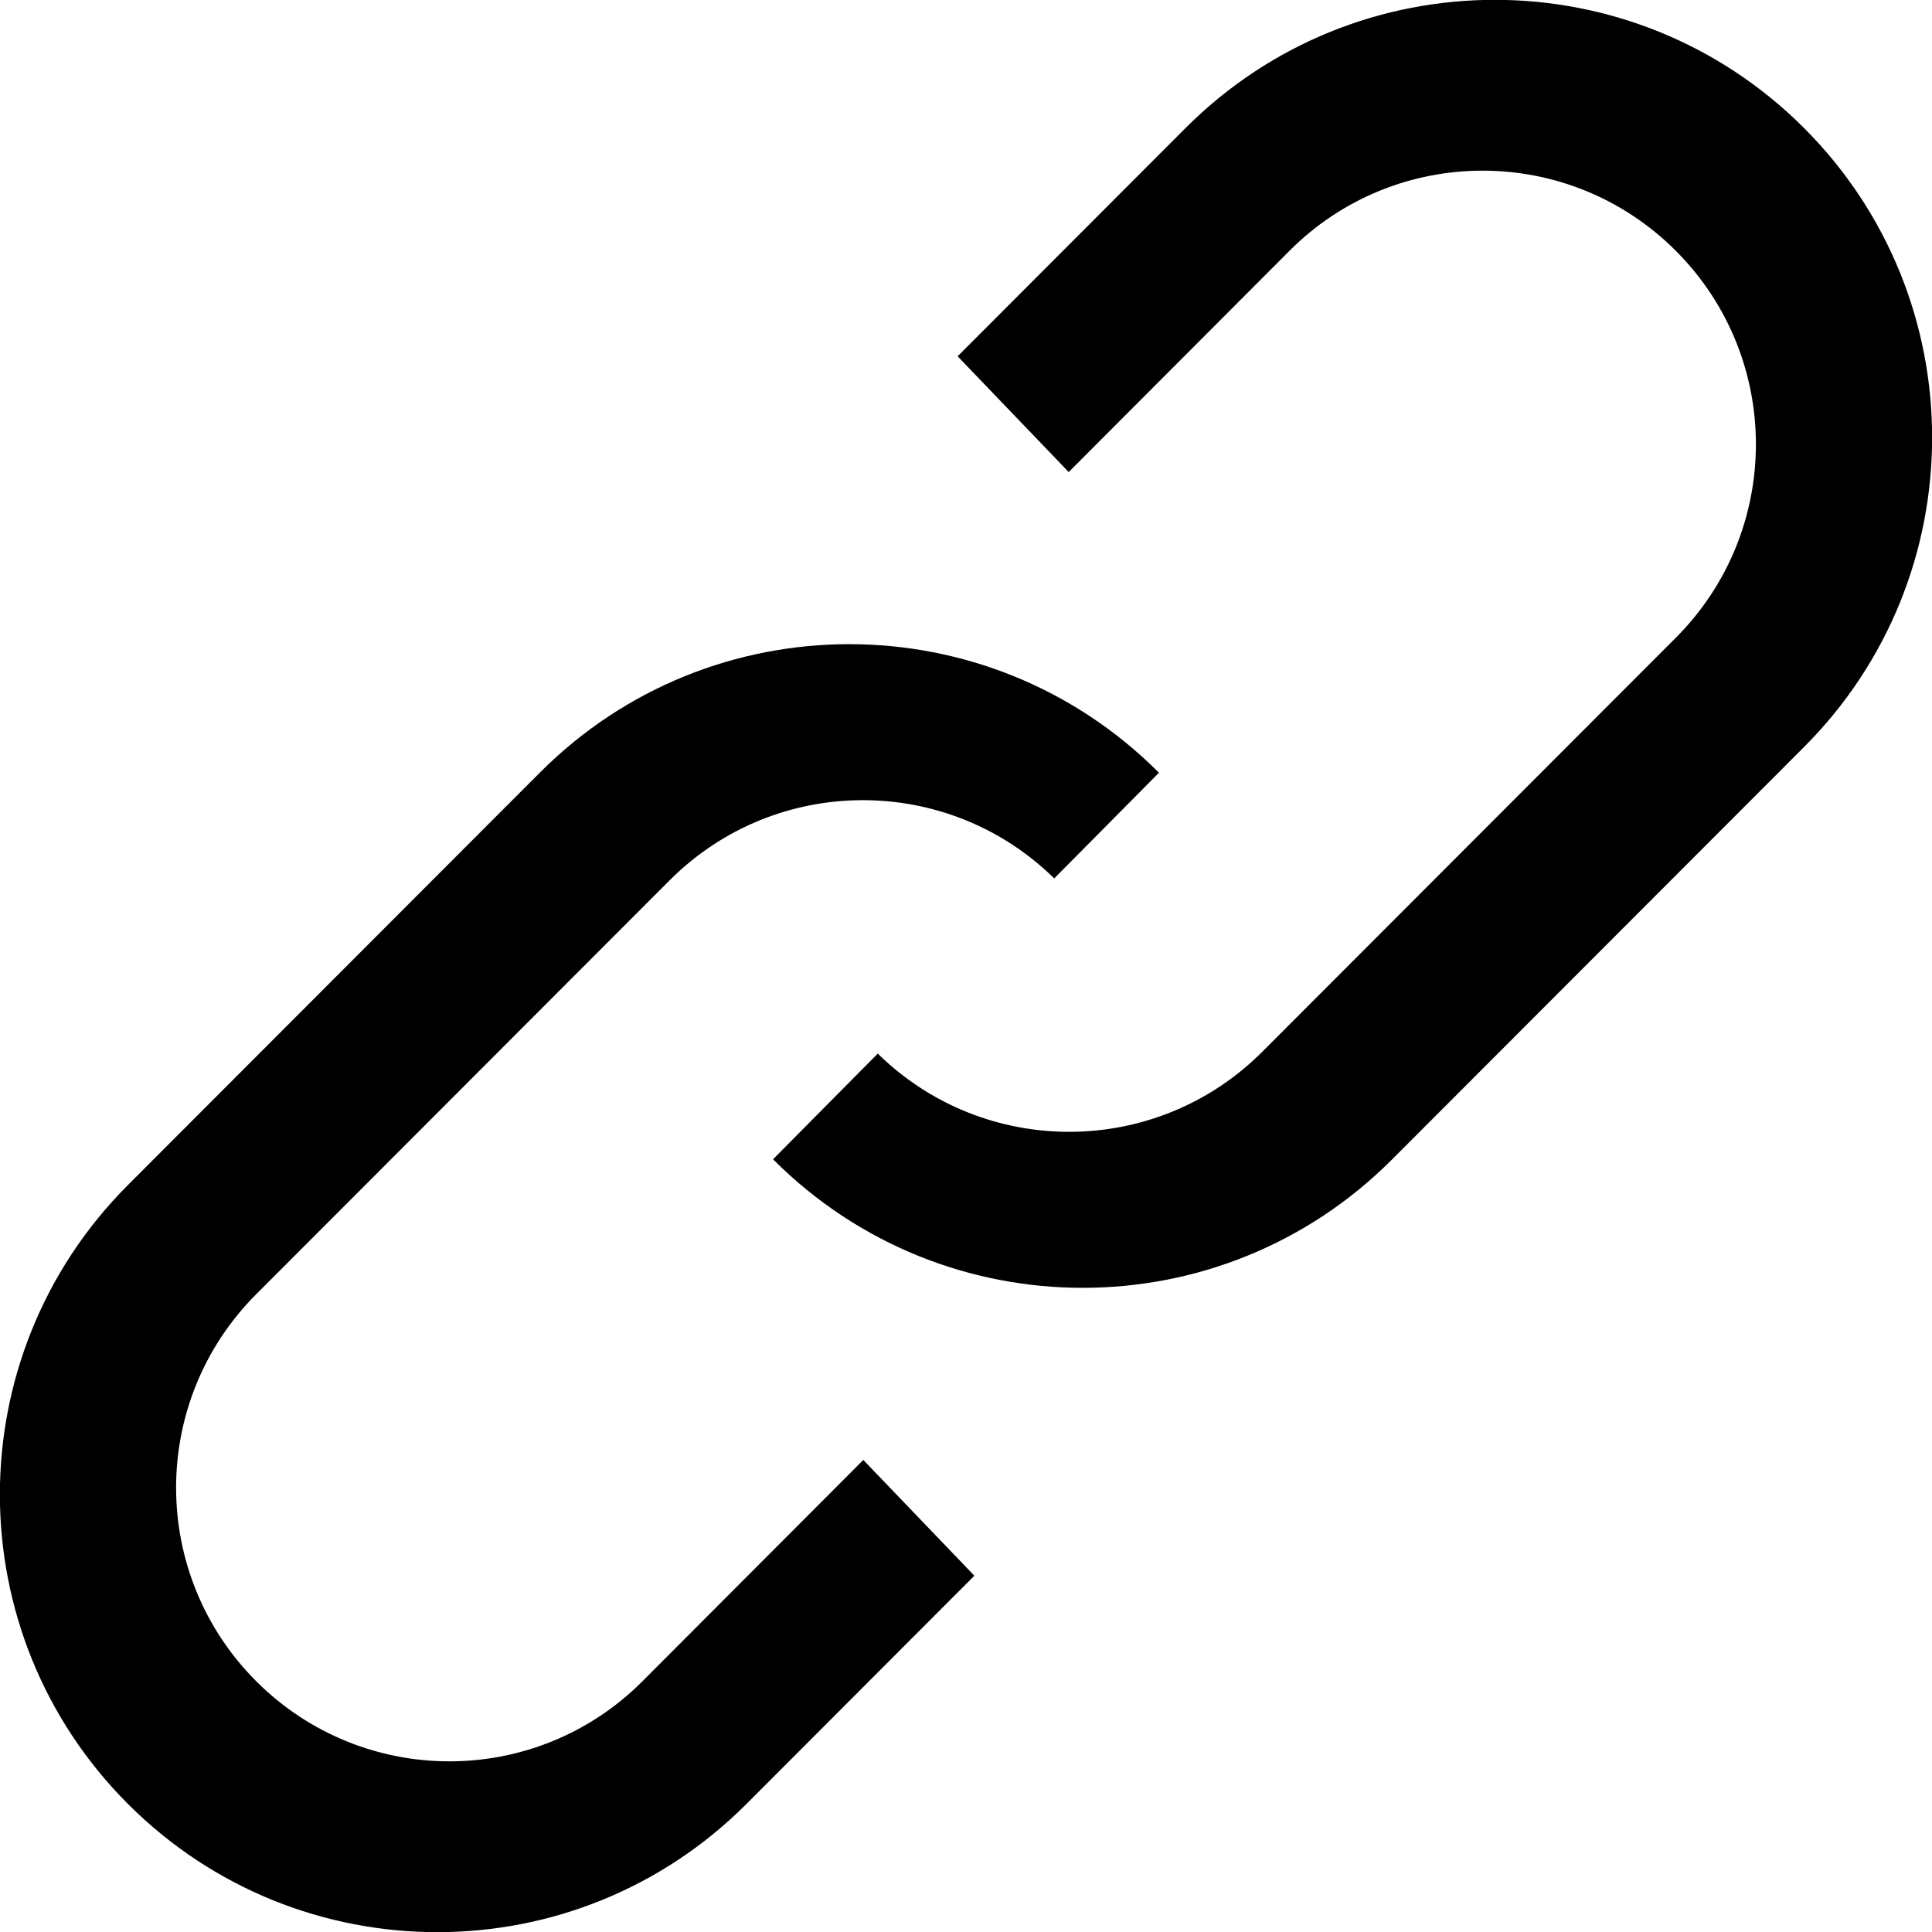 <!-- Generated by IcoMoon.io -->
<svg version="1.1" xmlns="http://www.w3.org/2000/svg" viewBox="0 0 12 12">
<title>linked</title>
<path d="M7.199 4.799l-0.651 0.657c-0.664-0.652-1.73-0.648-2.389 0.012v0l-2.568 2.571c-0.663 0.664-0.663 1.739 0 2.403s1.738 0.664 2.4 0v0l1.371-1.374 0.69 0.719-1.416 1.418c-1.060 1.061-2.778 1.061-3.839 0.002l-0.002-0.002c-1.061-1.062-1.061-2.783 0-3.845l2.56-2.563c1.060-1.061 2.778-1.061 3.839-0.002l0.004 0.005z"></path>
<path d="M4.801 7.201l0.651-0.657c0.664 0.652 1.73 0.648 2.389-0.012v0l2.568-2.571c0.663-0.664 0.663-1.739 0-2.403s-1.738-0.664-2.4 0v0l-1.371 1.374-0.69-0.719 1.416-1.418c1.060-1.061 2.778-1.061 3.839-0.002l0.002 0.002c1.061 1.062 1.061 2.783 0 3.845l-2.56 2.563c-1.060 1.061-2.778 1.061-3.839 0.002l-0.004-0.005z"></path>
</svg>
